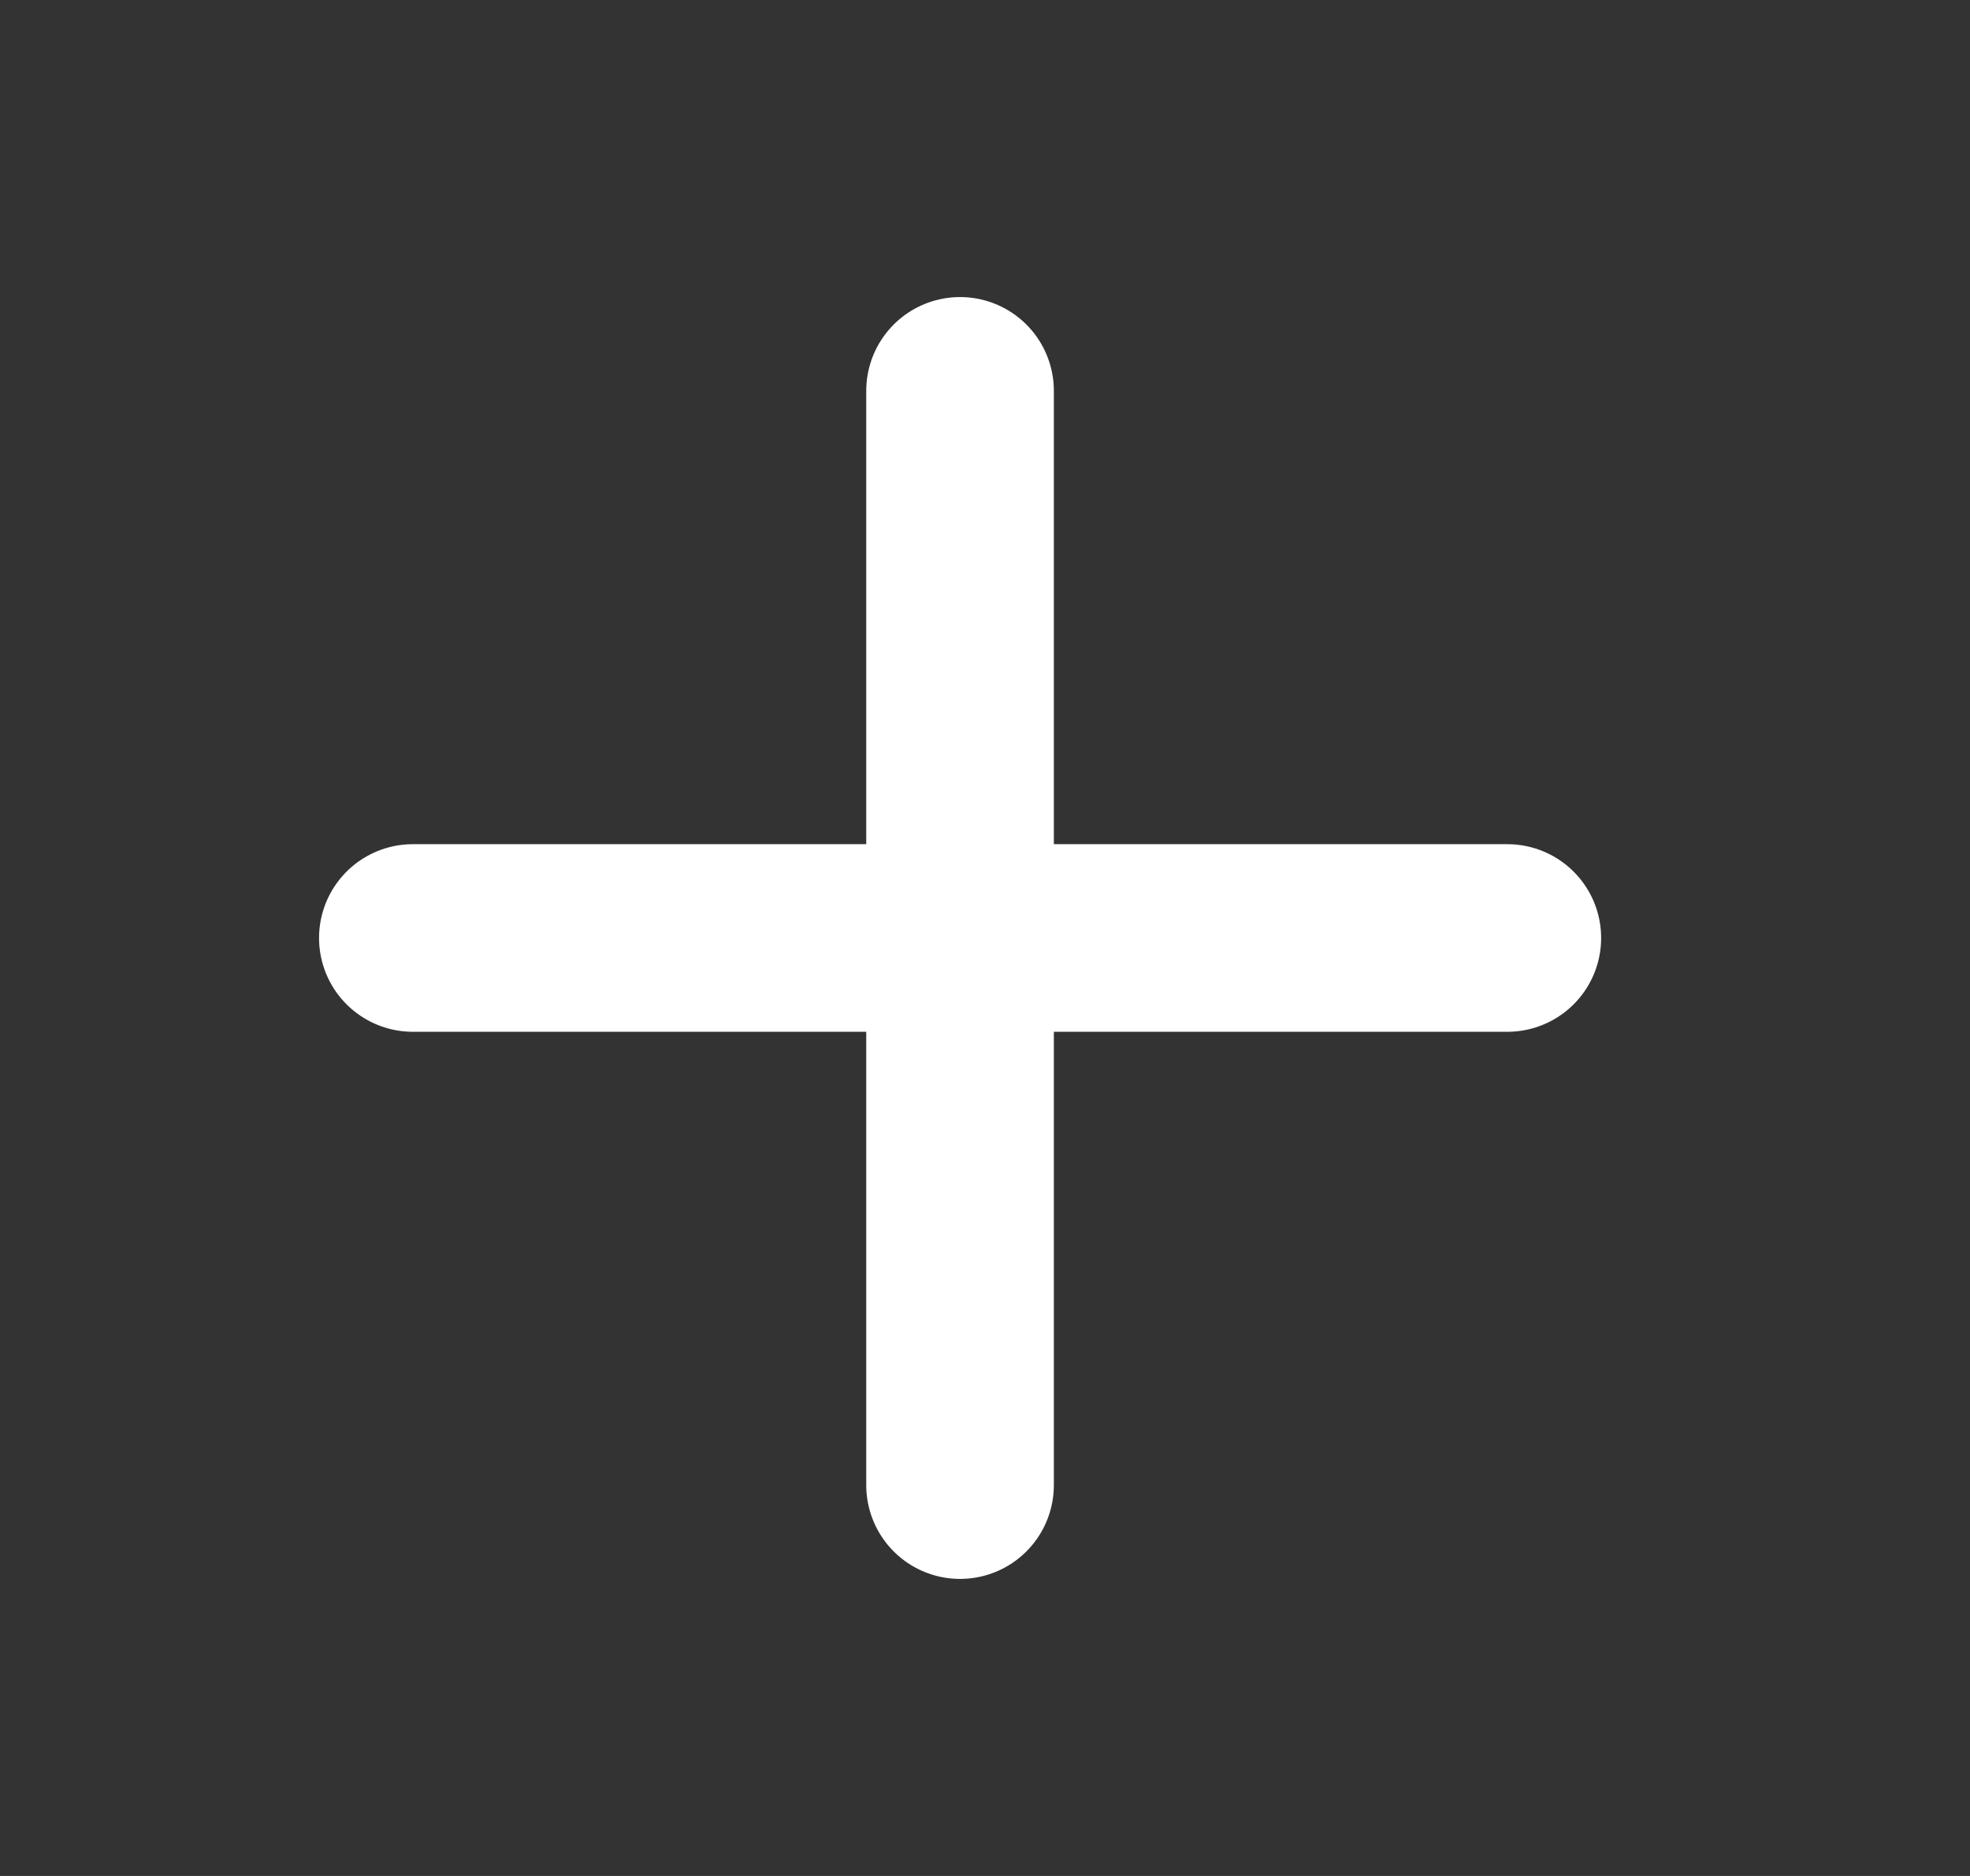 <?xml version="1.0" encoding="UTF-8" standalone="no"?><svg width='21' height='20' viewBox='0 0 21 20' fill='none' xmlns='http://www.w3.org/2000/svg'>
<rect x="0" y="0" width="21" height="20" fill="#333333" stroke="none"/>
<path d='M4.401 10H16.068' stroke='white' stroke-width='2' stroke-linecap='round' stroke-linejoin='round'/>
<path d='M10.234 4.167V15.833' stroke='white' stroke-width='2' stroke-linecap='round' stroke-linejoin='round'/>
</svg>
